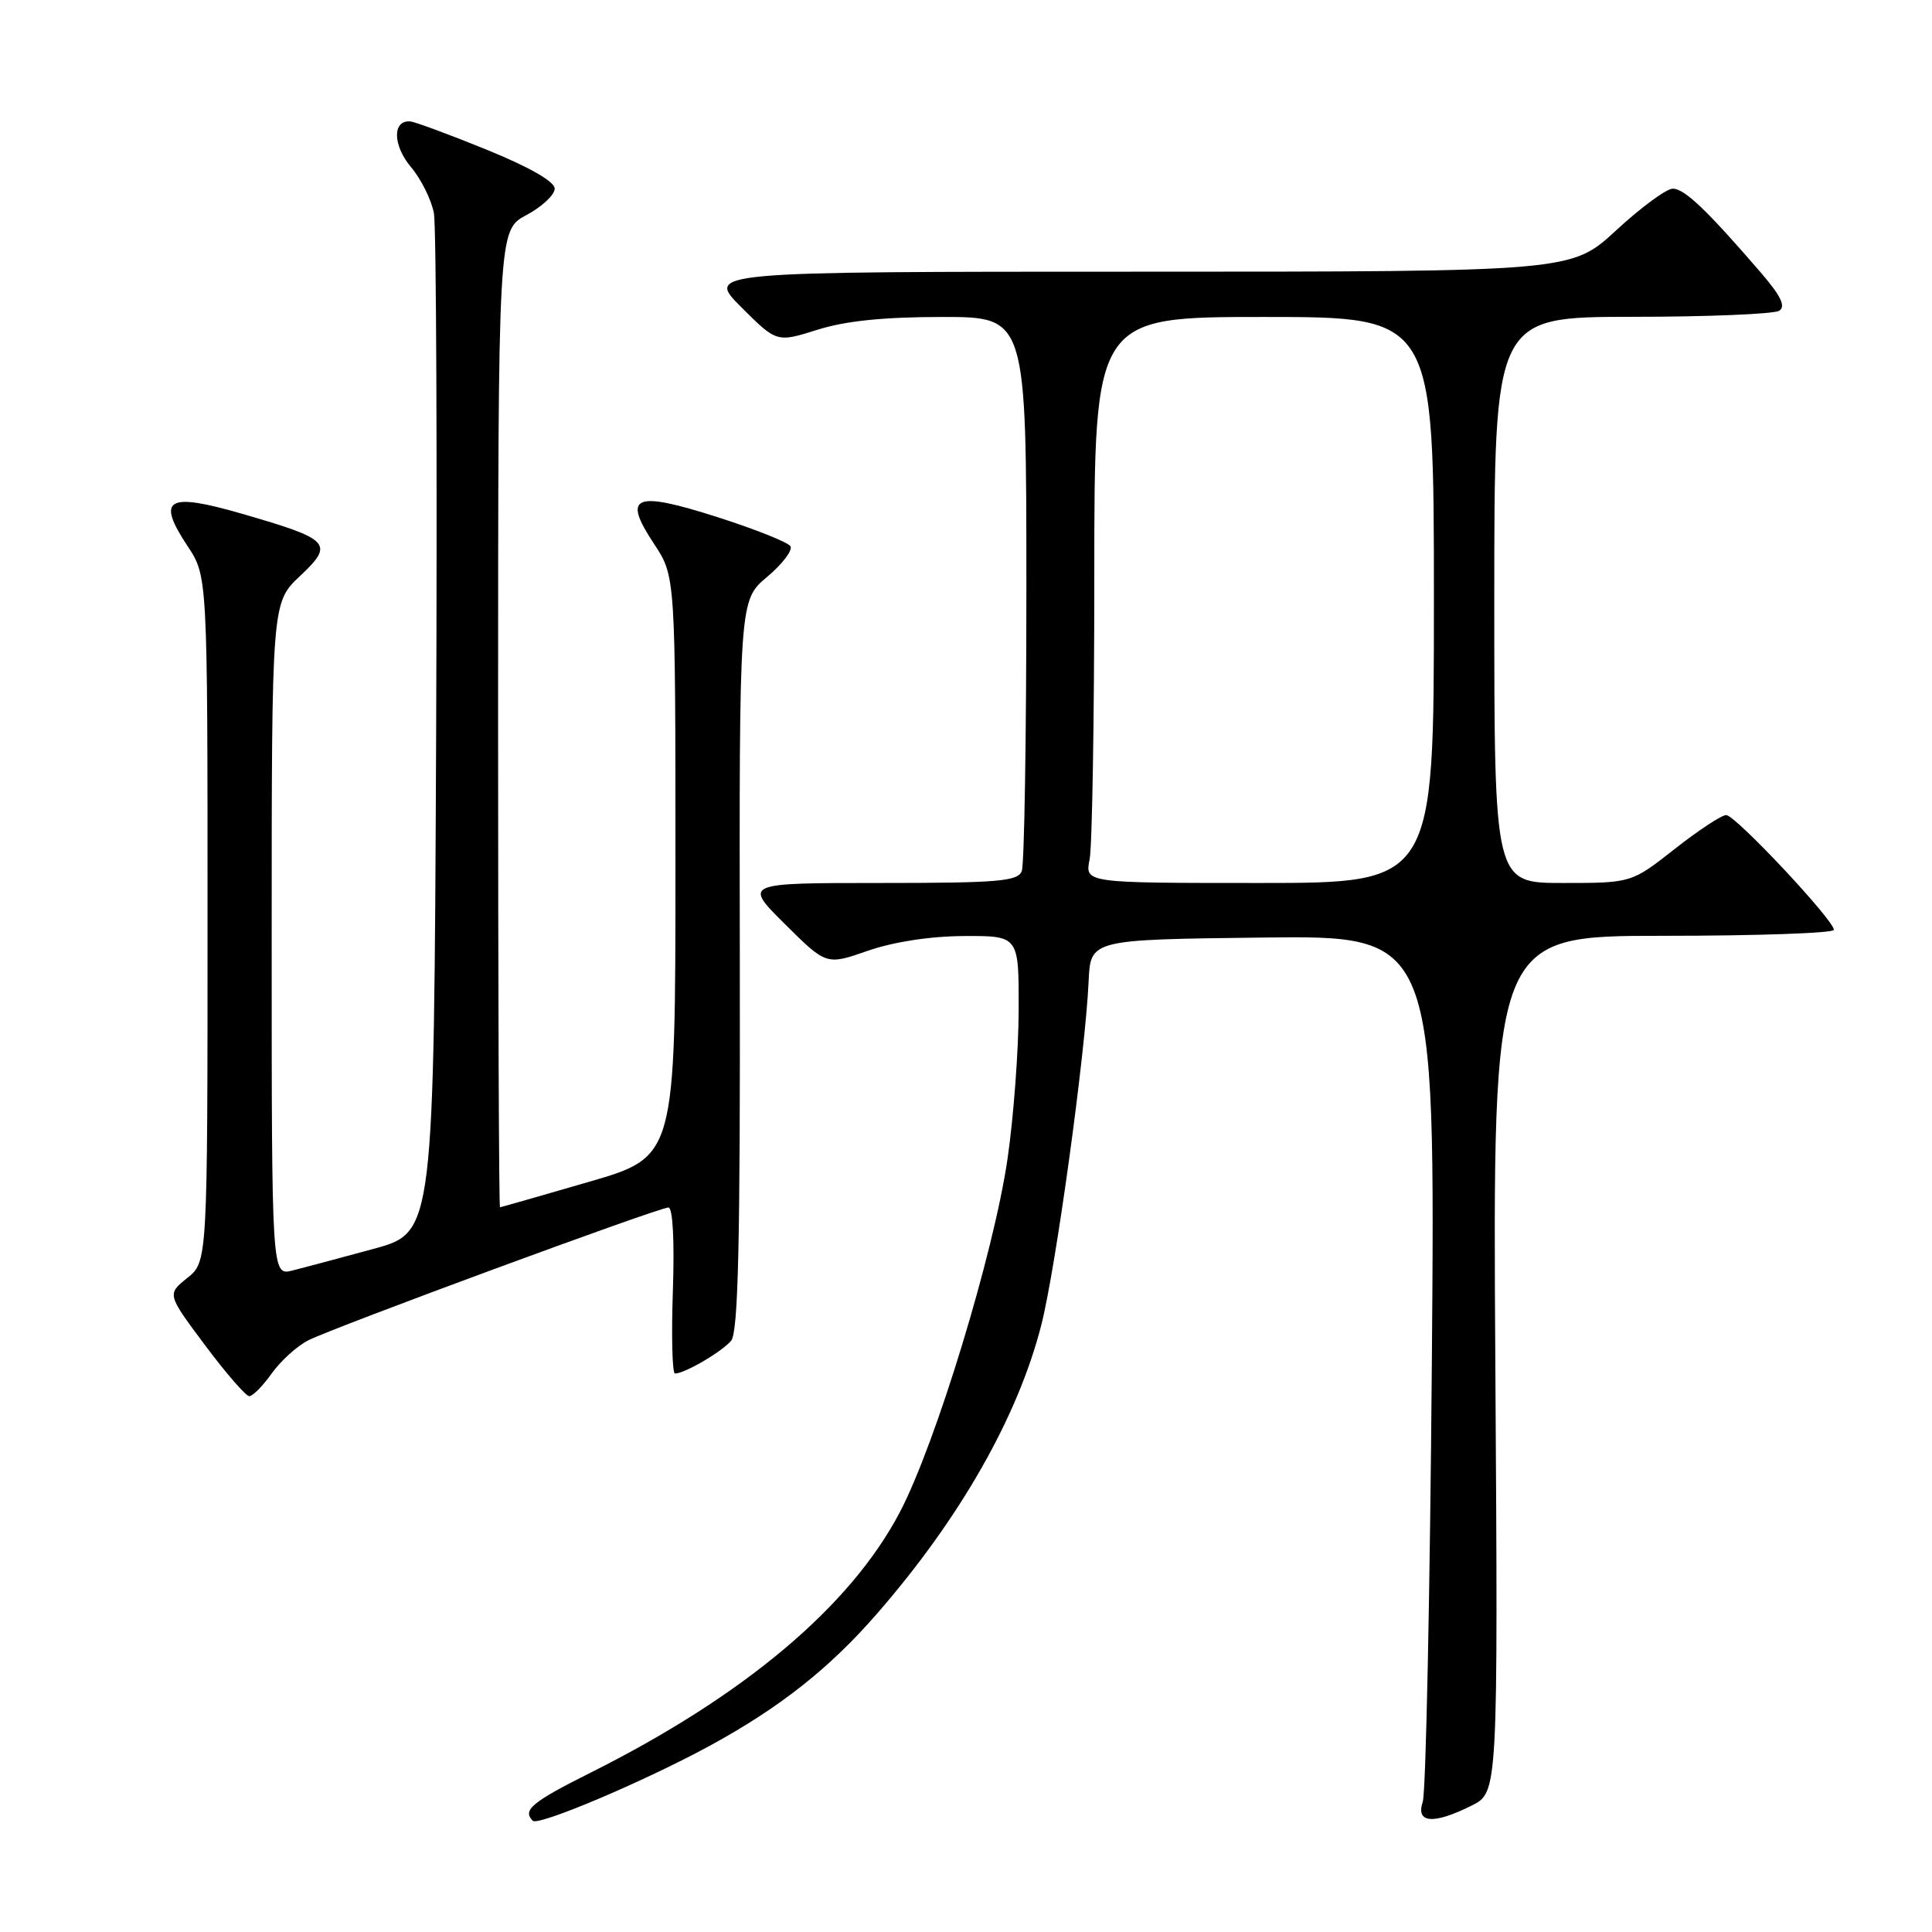 <?xml version="1.0" encoding="UTF-8" standalone="no"?>
<!DOCTYPE svg PUBLIC "-//W3C//DTD SVG 1.1//EN" "http://www.w3.org/Graphics/SVG/1.1/DTD/svg11.dtd" >
<svg xmlns="http://www.w3.org/2000/svg" xmlns:xlink="http://www.w3.org/1999/xlink" version="1.1" viewBox="0 0 256 256">
 <g >
 <path fill="currentColor"
d=" M 94.00 231.35 C 103.30 226.28 109.87 221.11 116.19 213.84 C 127.20 201.21 134.87 187.73 137.97 175.60 C 139.89 168.12 143.82 139.56 144.25 130.00 C 144.50 124.50 144.50 124.50 167.34 124.23 C 190.18 123.96 190.18 123.96 189.73 180.23 C 189.48 211.18 188.94 237.51 188.52 238.75 C 187.57 241.60 189.94 241.78 195.00 239.25 C 198.50 237.50 198.50 237.50 198.14 180.75 C 197.78 124.00 197.78 124.00 220.39 124.00 C 232.83 124.00 243.00 123.64 243.00 123.21 C 243.00 121.92 229.94 108.00 228.73 108.00 C 228.12 108.00 225.05 110.02 221.90 112.50 C 216.17 117.00 216.17 117.00 207.08 117.00 C 198.00 117.00 198.00 117.00 198.00 79.50 C 198.00 42.00 198.00 42.00 216.25 41.98 C 226.29 41.98 235.06 41.61 235.75 41.18 C 236.66 40.60 235.98 39.20 233.25 36.04 C 226.16 27.82 223.20 25.00 221.66 25.00 C 220.81 25.00 217.44 27.48 214.17 30.50 C 208.23 36.00 208.23 36.00 150.88 36.00 C 93.53 36.00 93.53 36.00 98.22 40.70 C 102.92 45.39 102.92 45.39 108.30 43.70 C 112.01 42.52 117.13 42.00 124.84 42.00 C 136.00 42.00 136.00 42.00 136.00 77.92 C 136.00 97.67 135.73 114.55 135.39 115.42 C 134.87 116.78 132.27 117.00 116.65 117.00 C 98.52 117.00 98.52 117.00 104.01 122.45 C 109.50 127.90 109.50 127.90 115.00 125.98 C 118.41 124.80 123.26 124.05 127.75 124.03 C 135.00 124.00 135.00 124.00 134.98 133.75 C 134.97 139.11 134.31 148.00 133.51 153.50 C 131.70 166.01 124.00 191.28 119.23 200.38 C 112.68 212.85 98.62 224.69 78.25 234.89 C 70.47 238.79 69.19 239.85 70.59 241.26 C 71.33 241.99 85.33 236.06 94.00 231.35 Z  M 36.01 181.98 C 37.19 180.33 39.36 178.36 40.83 177.61 C 44.20 175.89 87.28 160.00 88.57 160.00 C 89.15 160.00 89.38 164.40 89.16 171.00 C 88.95 177.05 89.08 182.00 89.44 182.00 C 90.73 182.00 95.66 179.11 96.88 177.65 C 97.82 176.51 98.09 164.77 98.03 127.85 C 97.95 79.55 97.95 79.55 101.64 76.45 C 103.67 74.74 105.06 72.91 104.74 72.38 C 104.41 71.85 100.06 70.12 95.06 68.52 C 84.01 64.99 82.42 65.66 86.66 72.06 C 89.50 76.35 89.50 76.35 89.50 114.82 C 89.50 153.28 89.50 153.28 78.00 156.61 C 71.67 158.45 66.39 159.96 66.25 159.97 C 66.11 159.99 66.00 130.86 66.00 95.25 C 66.01 30.50 66.01 30.50 69.75 28.50 C 71.81 27.40 73.50 25.82 73.50 25.00 C 73.50 24.06 70.18 22.16 64.50 19.84 C 59.55 17.83 54.99 16.14 54.36 16.09 C 51.98 15.90 52.03 19.25 54.45 22.13 C 55.81 23.74 57.18 26.51 57.50 28.28 C 57.81 30.05 57.94 61.15 57.79 97.40 C 57.50 163.30 57.50 163.30 49.50 165.48 C 45.10 166.68 40.26 167.97 38.75 168.35 C 36.00 169.04 36.00 169.04 36.00 124.45 C 36.00 79.87 36.00 79.87 39.74 76.34 C 44.33 72.01 43.83 71.48 32.01 68.06 C 22.14 65.21 20.69 66.07 24.84 72.34 C 27.50 76.35 27.50 76.35 27.50 121.77 C 27.50 167.19 27.50 167.19 24.81 169.34 C 22.13 171.50 22.13 171.50 27.17 178.25 C 29.94 181.96 32.58 185.00 33.03 185.00 C 33.49 185.00 34.83 183.64 36.01 181.98 Z  M 144.38 113.88 C 144.72 112.16 145.00 95.28 145.00 76.38 C 145.00 42.00 145.00 42.00 167.50 42.00 C 190.00 42.00 190.00 42.00 190.00 79.50 C 190.00 117.00 190.00 117.00 166.88 117.00 C 143.75 117.00 143.75 117.00 144.38 113.88 Z "/>
</g>
</svg>